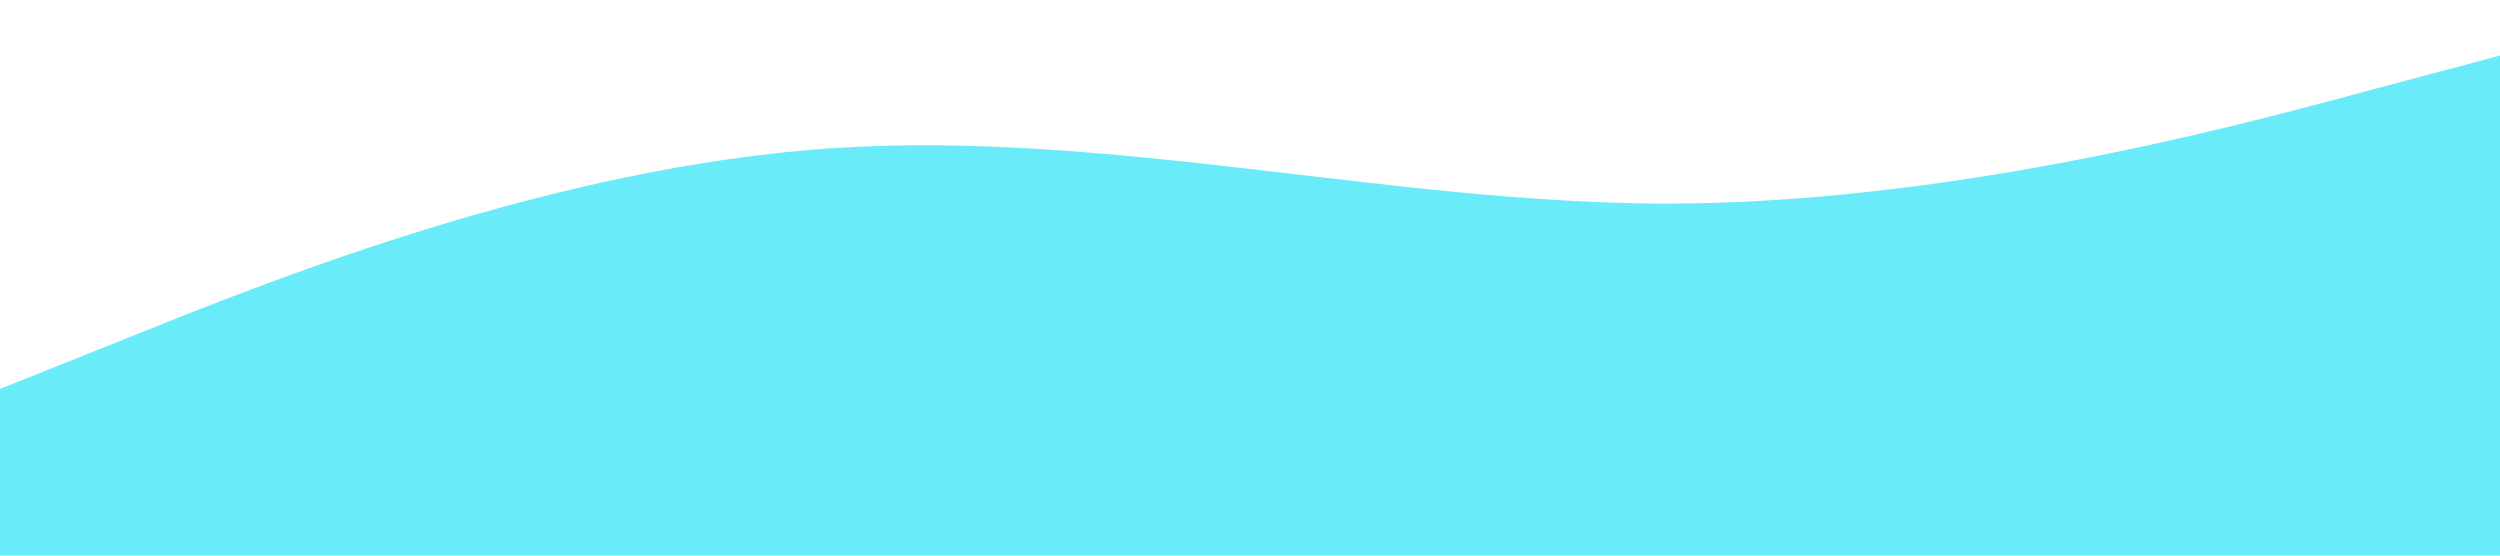 <svg xmlns="http://www.w3.org/2000/svg" viewBox="0 0 1440 320"><path fill="#69ebfa" fill-opacity="1" d="M0,224L80,192C160,160,320,96,480,85.3C640,75,800,117,960,117.3C1120,117,1280,75,1360,53.3L1440,32L1440,320L1360,320C1280,320,1120,320,960,320C800,320,640,320,480,320C320,320,160,320,80,320L0,320Z"></path></svg>